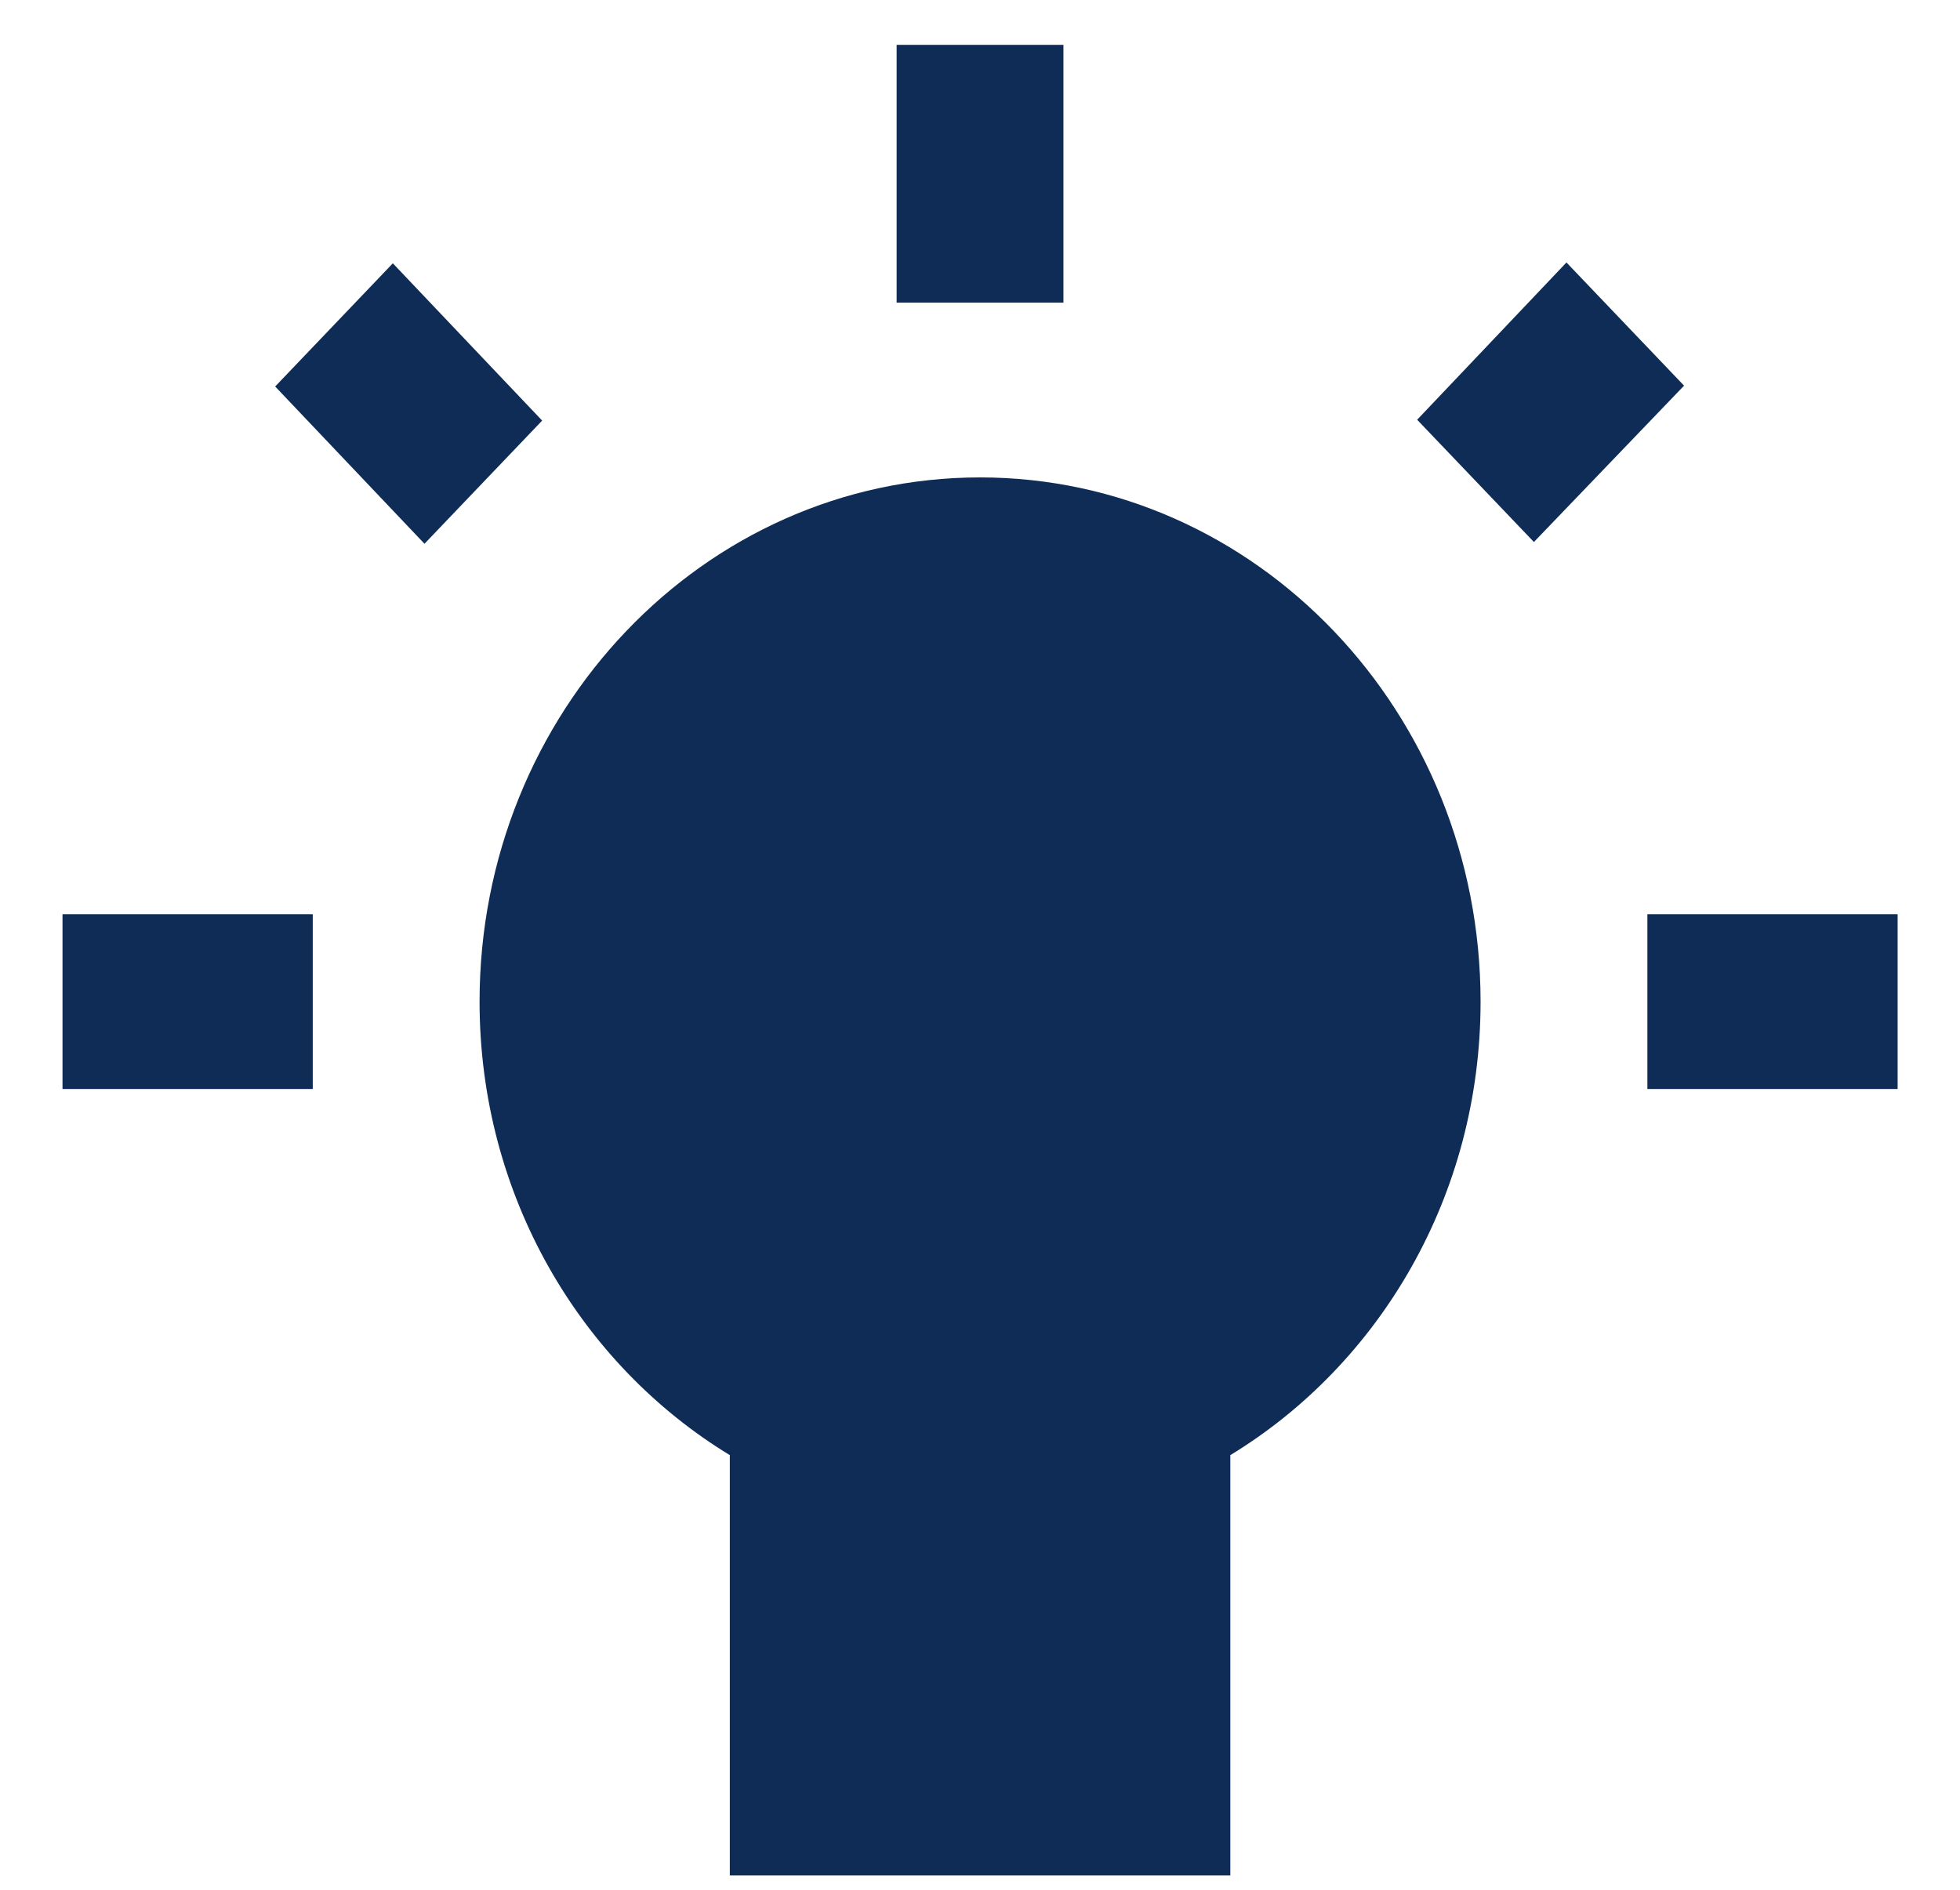 <svg width="28" height="27" viewBox="0 0 28 27" fill="none" xmlns="http://www.w3.org/2000/svg">
<path d="M3.931 5.522L5.612 3.762L7.745 6.009L6.064 7.769L3.931 5.522ZM12.809 0.641H15.192V4.324H12.809V0.641ZM4.468 15.559H0.893V13.062H4.468V15.559ZM17.576 20.79V26.795H10.426V20.79C8.293 19.492 6.851 17.082 6.851 14.311C6.851 10.179 10.056 6.821 14.001 6.821C17.945 6.821 21.151 10.179 21.151 14.311C21.151 17.082 19.709 19.492 17.576 20.79ZM23.534 15.559V13.062H27.109V15.559H23.534ZM20.245 5.997L22.378 3.75L24.058 5.51L21.913 7.744L20.245 5.997Z" fill="#0E2C55"/>
</svg>
